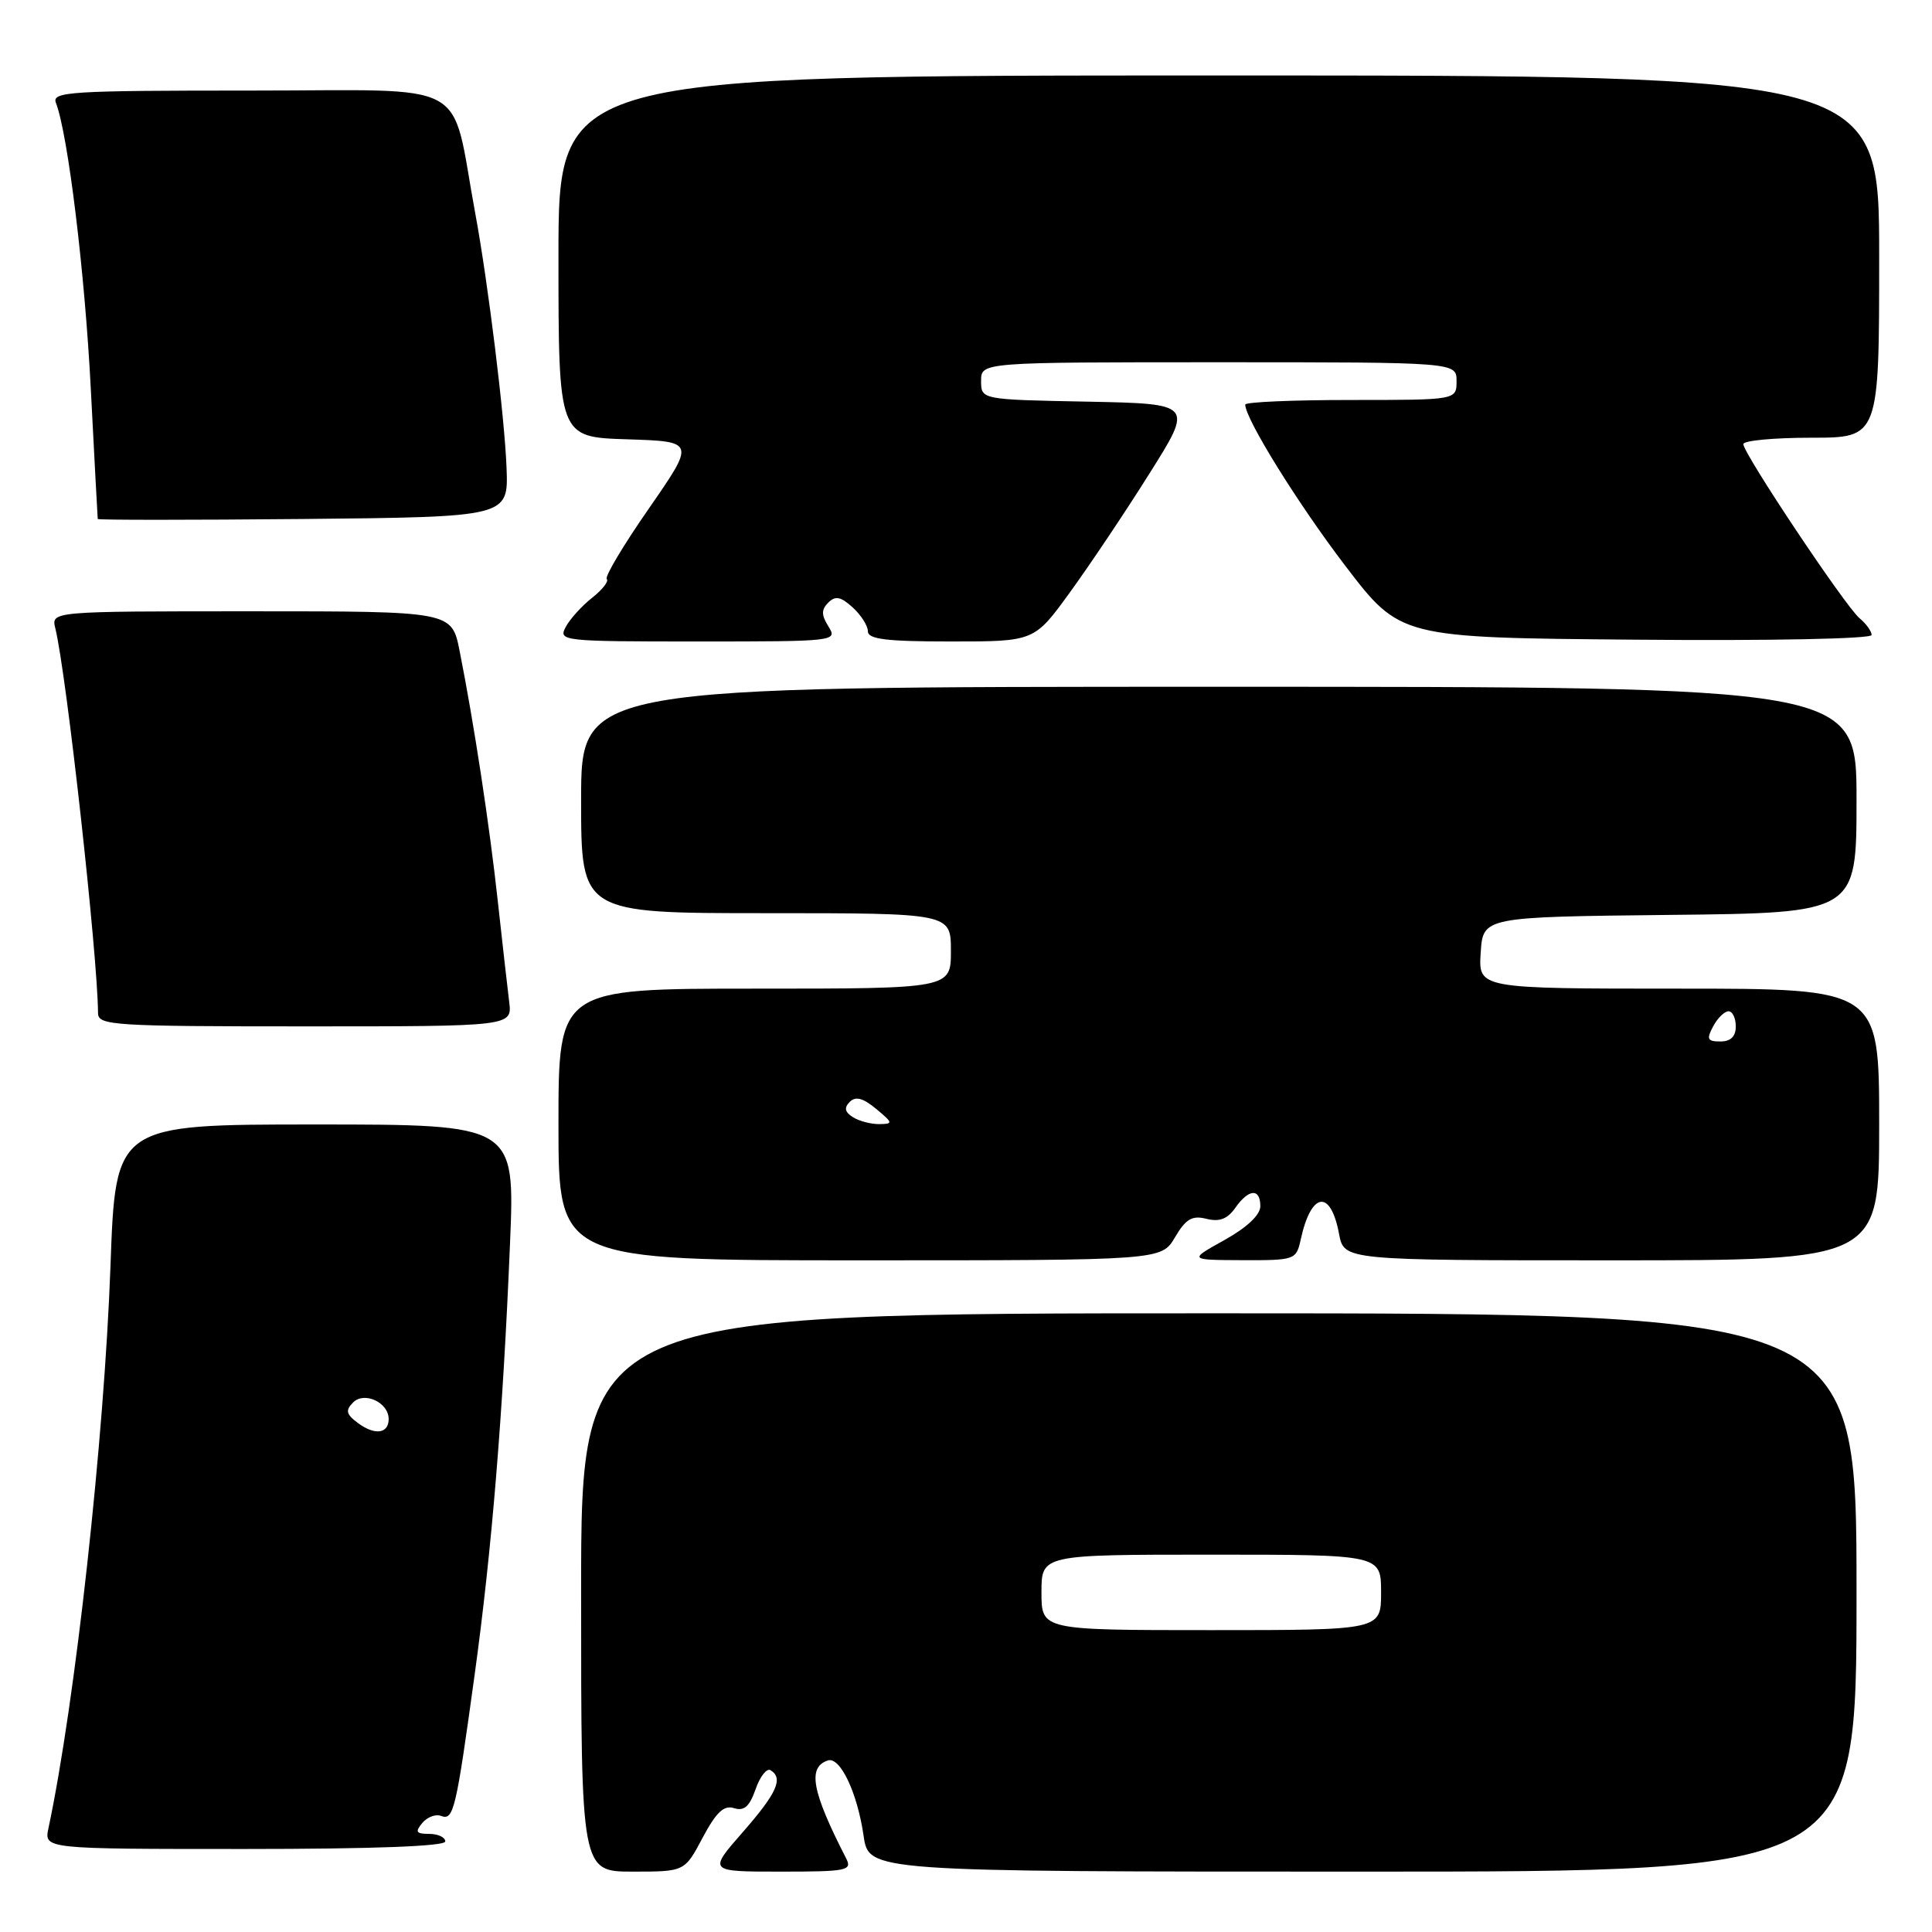 <?xml version="1.0" encoding="UTF-8" standalone="no"?>
<!DOCTYPE svg PUBLIC "-//W3C//DTD SVG 1.1//EN" "http://www.w3.org/Graphics/SVG/1.1/DTD/svg11.dtd" >
<svg xmlns="http://www.w3.org/2000/svg" xmlns:xlink="http://www.w3.org/1999/xlink" version="1.1" viewBox="0 0 256 256">
 <g >
 <path fill="currentColor"
d=" M 93.10 243.51 C 94.91 240.11 95.92 239.16 97.27 239.59 C 98.60 240.01 99.32 239.37 100.12 237.08 C 100.71 235.39 101.60 234.25 102.10 234.56 C 103.83 235.63 102.96 237.58 98.42 242.77 C 93.84 248.00 93.84 248.00 103.43 248.00 C 112.24 248.00 112.94 247.86 112.12 246.25 C 107.57 237.37 106.97 234.18 109.69 233.27 C 111.32 232.73 113.60 237.52 114.43 243.25 C 115.12 248.00 115.12 248.00 180.56 248.00 C 246.00 248.00 246.00 248.00 246.00 211.01 C 246.00 174.03 246.00 174.03 161.50 174.02 C 77.00 174.01 77.00 174.01 77.00 211.00 C 77.00 248.00 77.00 248.00 83.86 248.00 C 90.72 248.00 90.72 248.00 93.10 243.51 Z  M 59.00 244.00 C 59.00 243.45 58.04 243.00 56.88 243.00 C 55.14 243.00 54.97 242.74 55.95 241.56 C 56.61 240.77 57.73 240.34 58.45 240.62 C 60.10 241.25 60.42 239.89 62.88 222.00 C 65.16 205.46 66.64 187.49 67.58 164.75 C 68.24 149.00 68.24 149.00 41.78 149.00 C 15.31 149.00 15.31 149.00 14.64 167.75 C 13.81 190.68 9.97 225.54 6.42 242.25 C 5.84 245.00 5.84 245.00 32.42 245.00 C 49.47 245.00 59.00 244.64 59.00 244.00 Z  M 155.69 163.95 C 157.13 161.51 157.96 161.02 159.86 161.50 C 161.58 161.93 162.64 161.53 163.68 160.05 C 165.46 157.51 167.00 157.41 167.00 159.83 C 167.00 160.98 165.23 162.65 162.25 164.31 C 157.50 166.95 157.50 166.95 164.62 166.98 C 171.59 167.00 171.76 166.94 172.35 164.25 C 173.73 157.91 176.31 157.52 177.43 163.49 C 178.09 167.00 178.09 167.00 213.55 167.00 C 249.00 167.00 249.00 167.00 249.00 149.00 C 249.00 131.00 249.00 131.00 222.45 131.00 C 195.89 131.00 195.89 131.00 196.20 126.25 C 196.50 121.50 196.50 121.50 221.25 121.23 C 246.00 120.97 246.00 120.97 246.00 105.98 C 246.00 91.00 246.00 91.00 161.50 91.00 C 77.00 91.00 77.00 91.00 77.00 106.00 C 77.00 121.00 77.00 121.00 101.50 121.00 C 126.00 121.00 126.00 121.00 126.00 126.00 C 126.00 131.00 126.00 131.00 100.00 131.00 C 74.00 131.00 74.00 131.00 74.00 149.00 C 74.00 167.00 74.00 167.00 113.94 167.00 C 153.89 167.00 153.89 167.00 155.69 163.95 Z  M 67.47 132.75 C 67.25 130.96 66.57 125.00 65.97 119.50 C 64.87 109.36 62.80 95.80 60.90 86.25 C 59.86 81.00 59.86 81.00 33.32 81.00 C 6.78 81.00 6.78 81.00 7.33 83.25 C 8.81 89.27 12.94 126.55 12.99 134.25 C 13.00 135.87 14.98 136.00 40.44 136.00 C 67.87 136.00 67.87 136.00 67.47 132.75 Z  M 109.78 83.02 C 108.82 81.49 108.82 80.78 109.75 79.85 C 110.69 78.91 111.40 79.05 112.98 80.48 C 114.09 81.49 115.00 82.92 115.00 83.65 C 115.00 84.70 117.46 85.00 126.02 85.00 C 137.05 85.00 137.05 85.00 141.77 78.49 C 144.37 74.91 149.12 67.83 152.31 62.74 C 158.13 53.50 158.13 53.50 144.06 53.22 C 130.00 52.95 130.00 52.95 130.00 50.47 C 130.00 48.00 130.00 48.00 161.50 48.00 C 193.00 48.00 193.00 48.00 193.00 50.50 C 193.00 53.00 193.00 53.00 179.00 53.00 C 171.30 53.00 165.00 53.27 165.00 53.61 C 165.00 55.50 171.99 66.76 178.28 75.00 C 185.54 84.50 185.54 84.50 216.77 84.76 C 234.59 84.92 248.00 84.65 248.00 84.14 C 248.00 83.65 247.28 82.65 246.40 81.92 C 244.53 80.37 231.00 60.09 231.00 58.85 C 231.00 58.38 235.05 58.00 240.00 58.00 C 249.00 58.00 249.00 58.00 249.00 34.00 C 249.00 10.00 249.00 10.00 161.50 10.00 C 74.00 10.00 74.00 10.00 74.00 33.96 C 74.00 57.92 74.00 57.92 83.07 58.21 C 92.13 58.50 92.13 58.50 86.00 67.35 C 82.62 72.21 80.10 76.43 80.40 76.73 C 80.69 77.02 79.82 78.14 78.46 79.21 C 77.10 80.28 75.52 82.02 74.96 83.08 C 73.96 84.94 74.49 85.00 92.47 85.00 C 110.69 85.00 111.00 84.97 109.78 83.02 Z  M 67.12 62.00 C 66.87 55.29 64.68 37.47 62.97 28.25 C 59.63 10.18 62.94 12.00 33.32 12.00 C 9.18 12.00 6.84 12.15 7.41 13.63 C 9.01 17.79 11.24 36.06 12.03 51.50 C 12.51 60.85 12.93 68.62 12.95 68.77 C 12.98 68.91 25.23 68.91 40.18 68.77 C 67.37 68.50 67.37 68.50 67.12 62.00 Z  M 138.00 211.00 C 138.00 206.00 138.00 206.00 160.50 206.00 C 183.00 206.00 183.00 206.00 183.00 211.00 C 183.00 216.00 183.00 216.00 160.50 216.00 C 138.00 216.00 138.00 216.00 138.00 211.00 Z  M 47.46 188.58 C 45.87 187.41 45.74 186.89 46.78 185.84 C 48.26 184.33 51.50 185.83 51.50 188.03 C 51.50 189.97 49.68 190.22 47.46 188.58 Z  M 113.01 148.03 C 111.94 147.35 111.82 146.78 112.60 146.00 C 113.37 145.23 114.36 145.49 116.09 146.93 C 118.34 148.80 118.37 148.93 116.50 148.95 C 115.40 148.96 113.83 148.55 113.01 148.03 Z  M 227.00 136.00 C 227.59 134.90 228.50 134.00 229.04 134.00 C 229.57 134.00 230.00 134.90 230.00 136.00 C 230.00 137.34 229.33 138.00 227.96 138.00 C 226.24 138.00 226.09 137.70 227.00 136.00 Z "/>
</g>
</svg>
